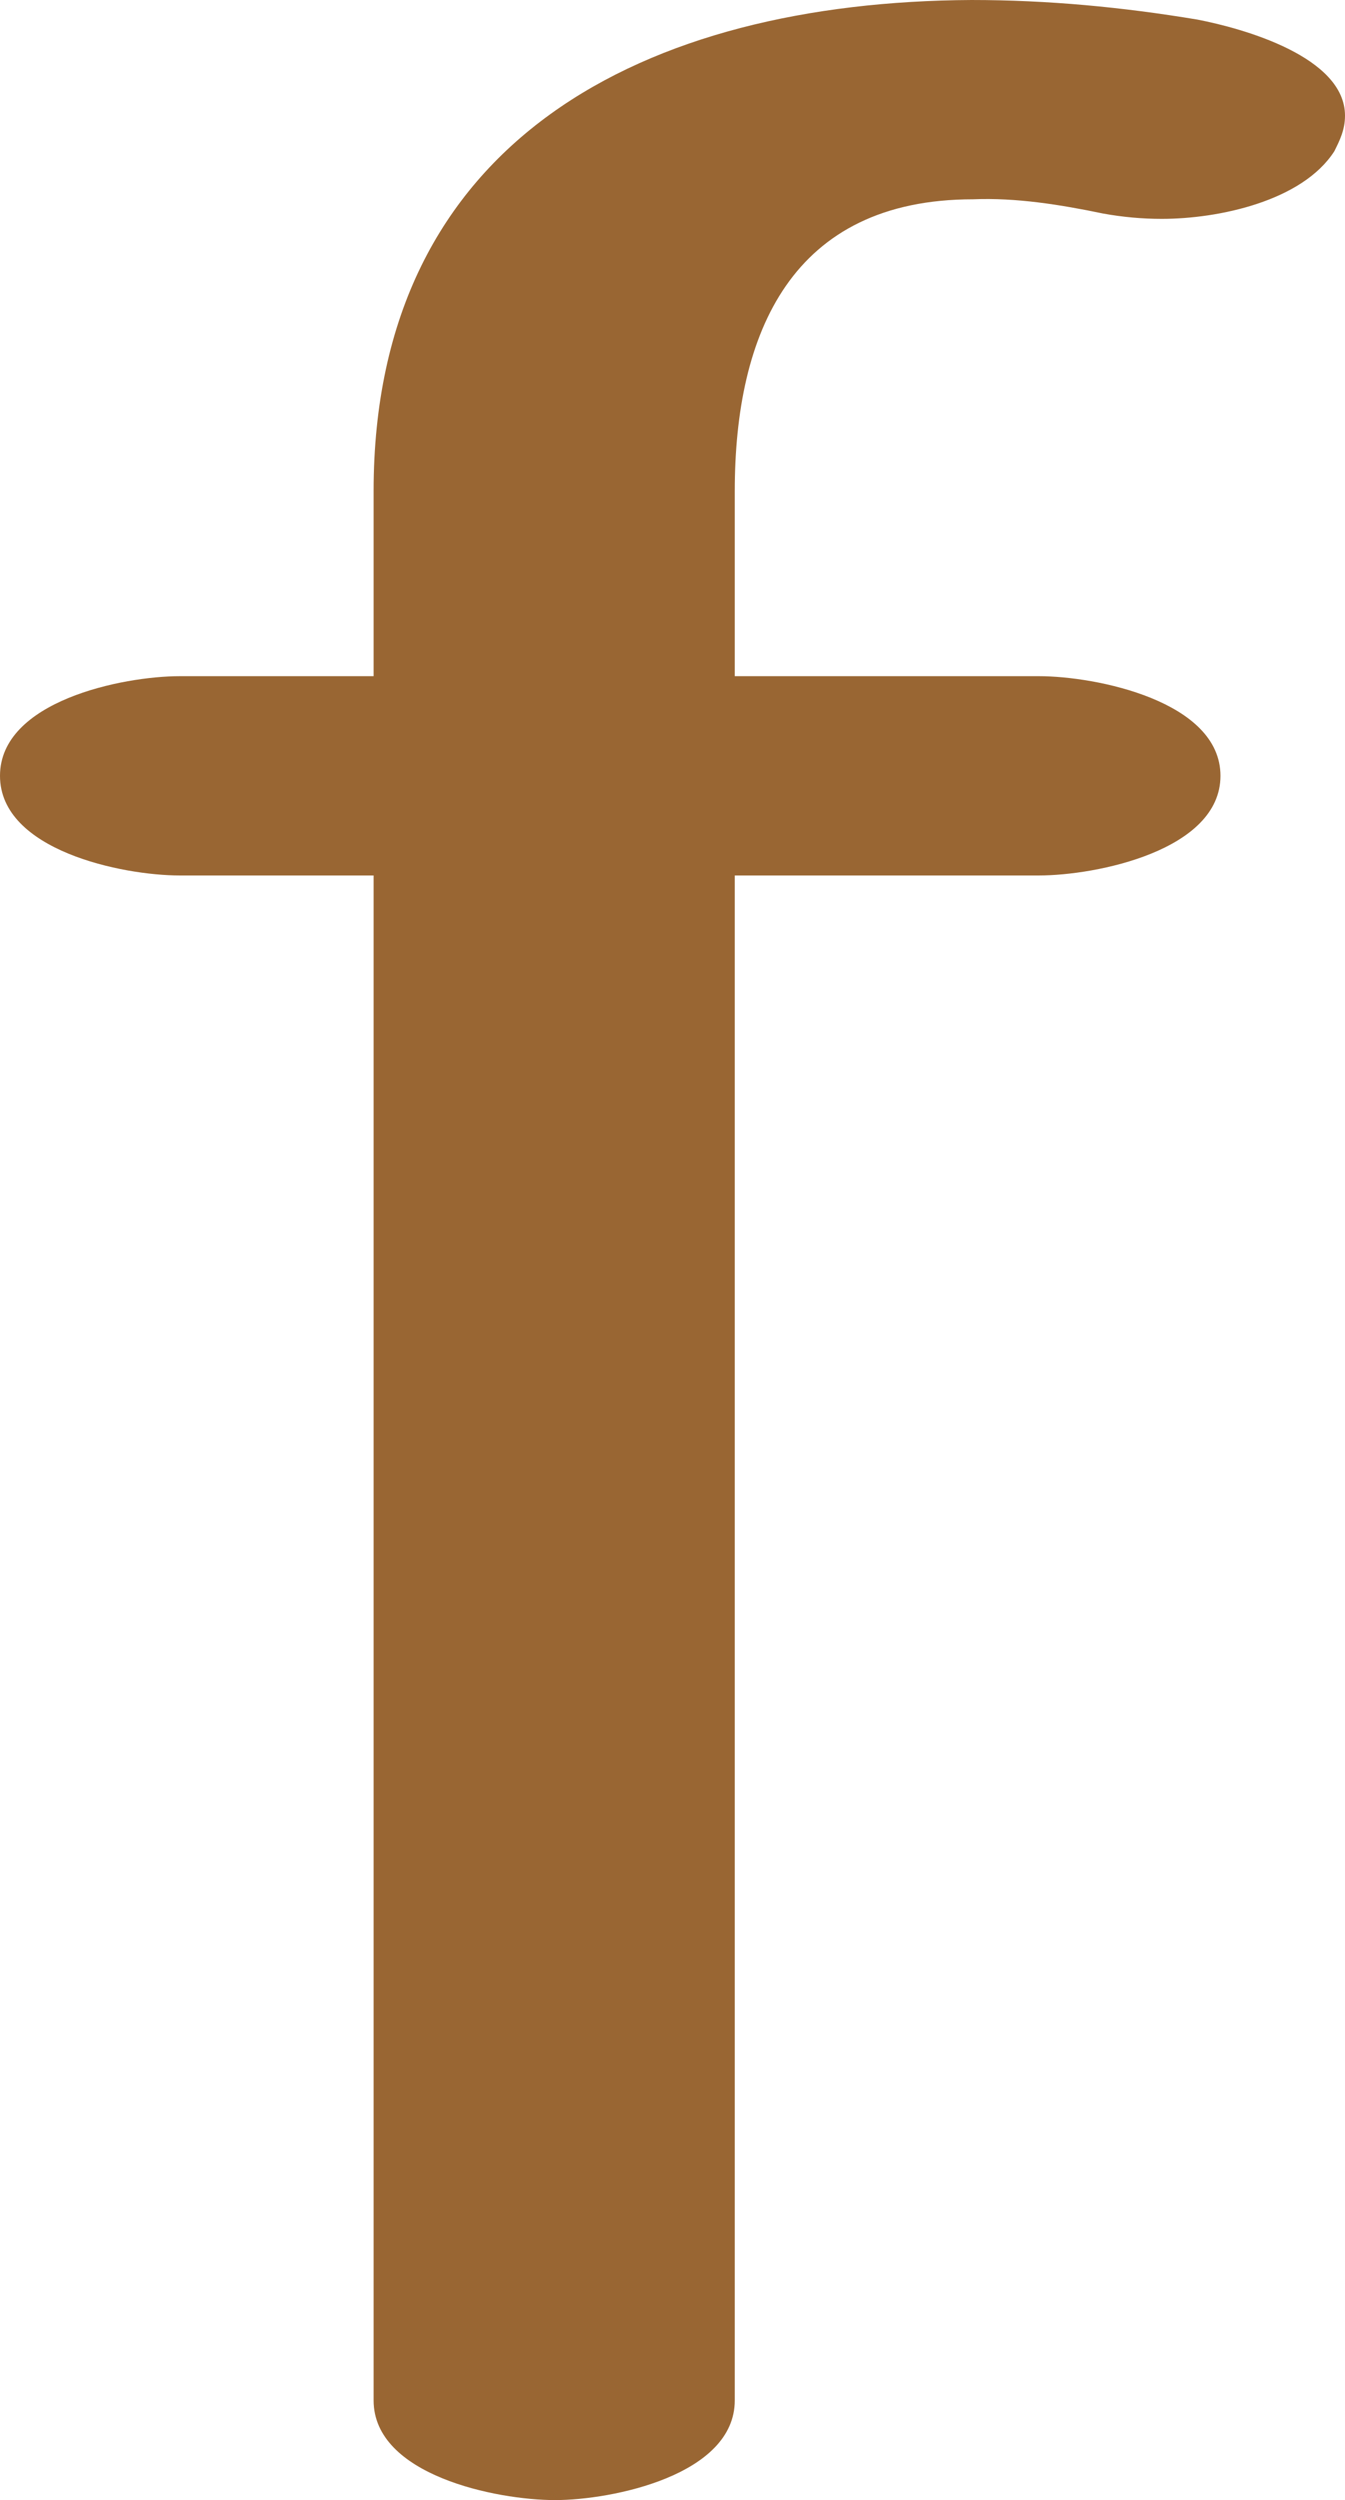 <?xml version="1.0" encoding="UTF-8"?>
<!DOCTYPE svg PUBLIC "-//W3C//DTD SVG 1.1//EN" "http://www.w3.org/Graphics/SVG/1.1/DTD/svg11.dtd">
<!-- Creator: CorelDRAW X8 -->
<svg xmlns="http://www.w3.org/2000/svg" xml:space="preserve" width="756px" height="1405px" version="1.1" style="shape-rendering:geometricPrecision; text-rendering:geometricPrecision; image-rendering:optimizeQuality; fill-rule:evenodd; clip-rule:evenodd"
viewBox="0 0 756 1405"
 xmlns:xlink="http://www.w3.org/1999/xlink">
 <defs>
  <style type="text/css">
   <![CDATA[
    .fil0 {fill:#996633;fill-rule:nonzero}
   ]]>
  </style>
 </defs>
 <g id="Layer_x0020_1">
  <path class="fil0" d="M101 492c-32,0 -101,-14 -101,-56 0,-42 69,-56 101,-56l109 0 0 -104c0,-198 153,-275 336,-276 43,0 85,4 127,11 26,5 83,21 83,54 0,8 -3,14 -6,20 -18,28 -65,38 -97,38 -11,0 -22,-1 -33,-3 -24,-5 -49,-9 -73,-8 -102,0 -134,75 -134,164l0 104 171 0c32,0 102,14 102,56 0,42 -70,56 -102,56l-171 0 0 857c0,42 -69,56 -101,56 -33,0 -102,-14 -102,-56l0 -857 -109 0z"/>
 </g>
</svg>
